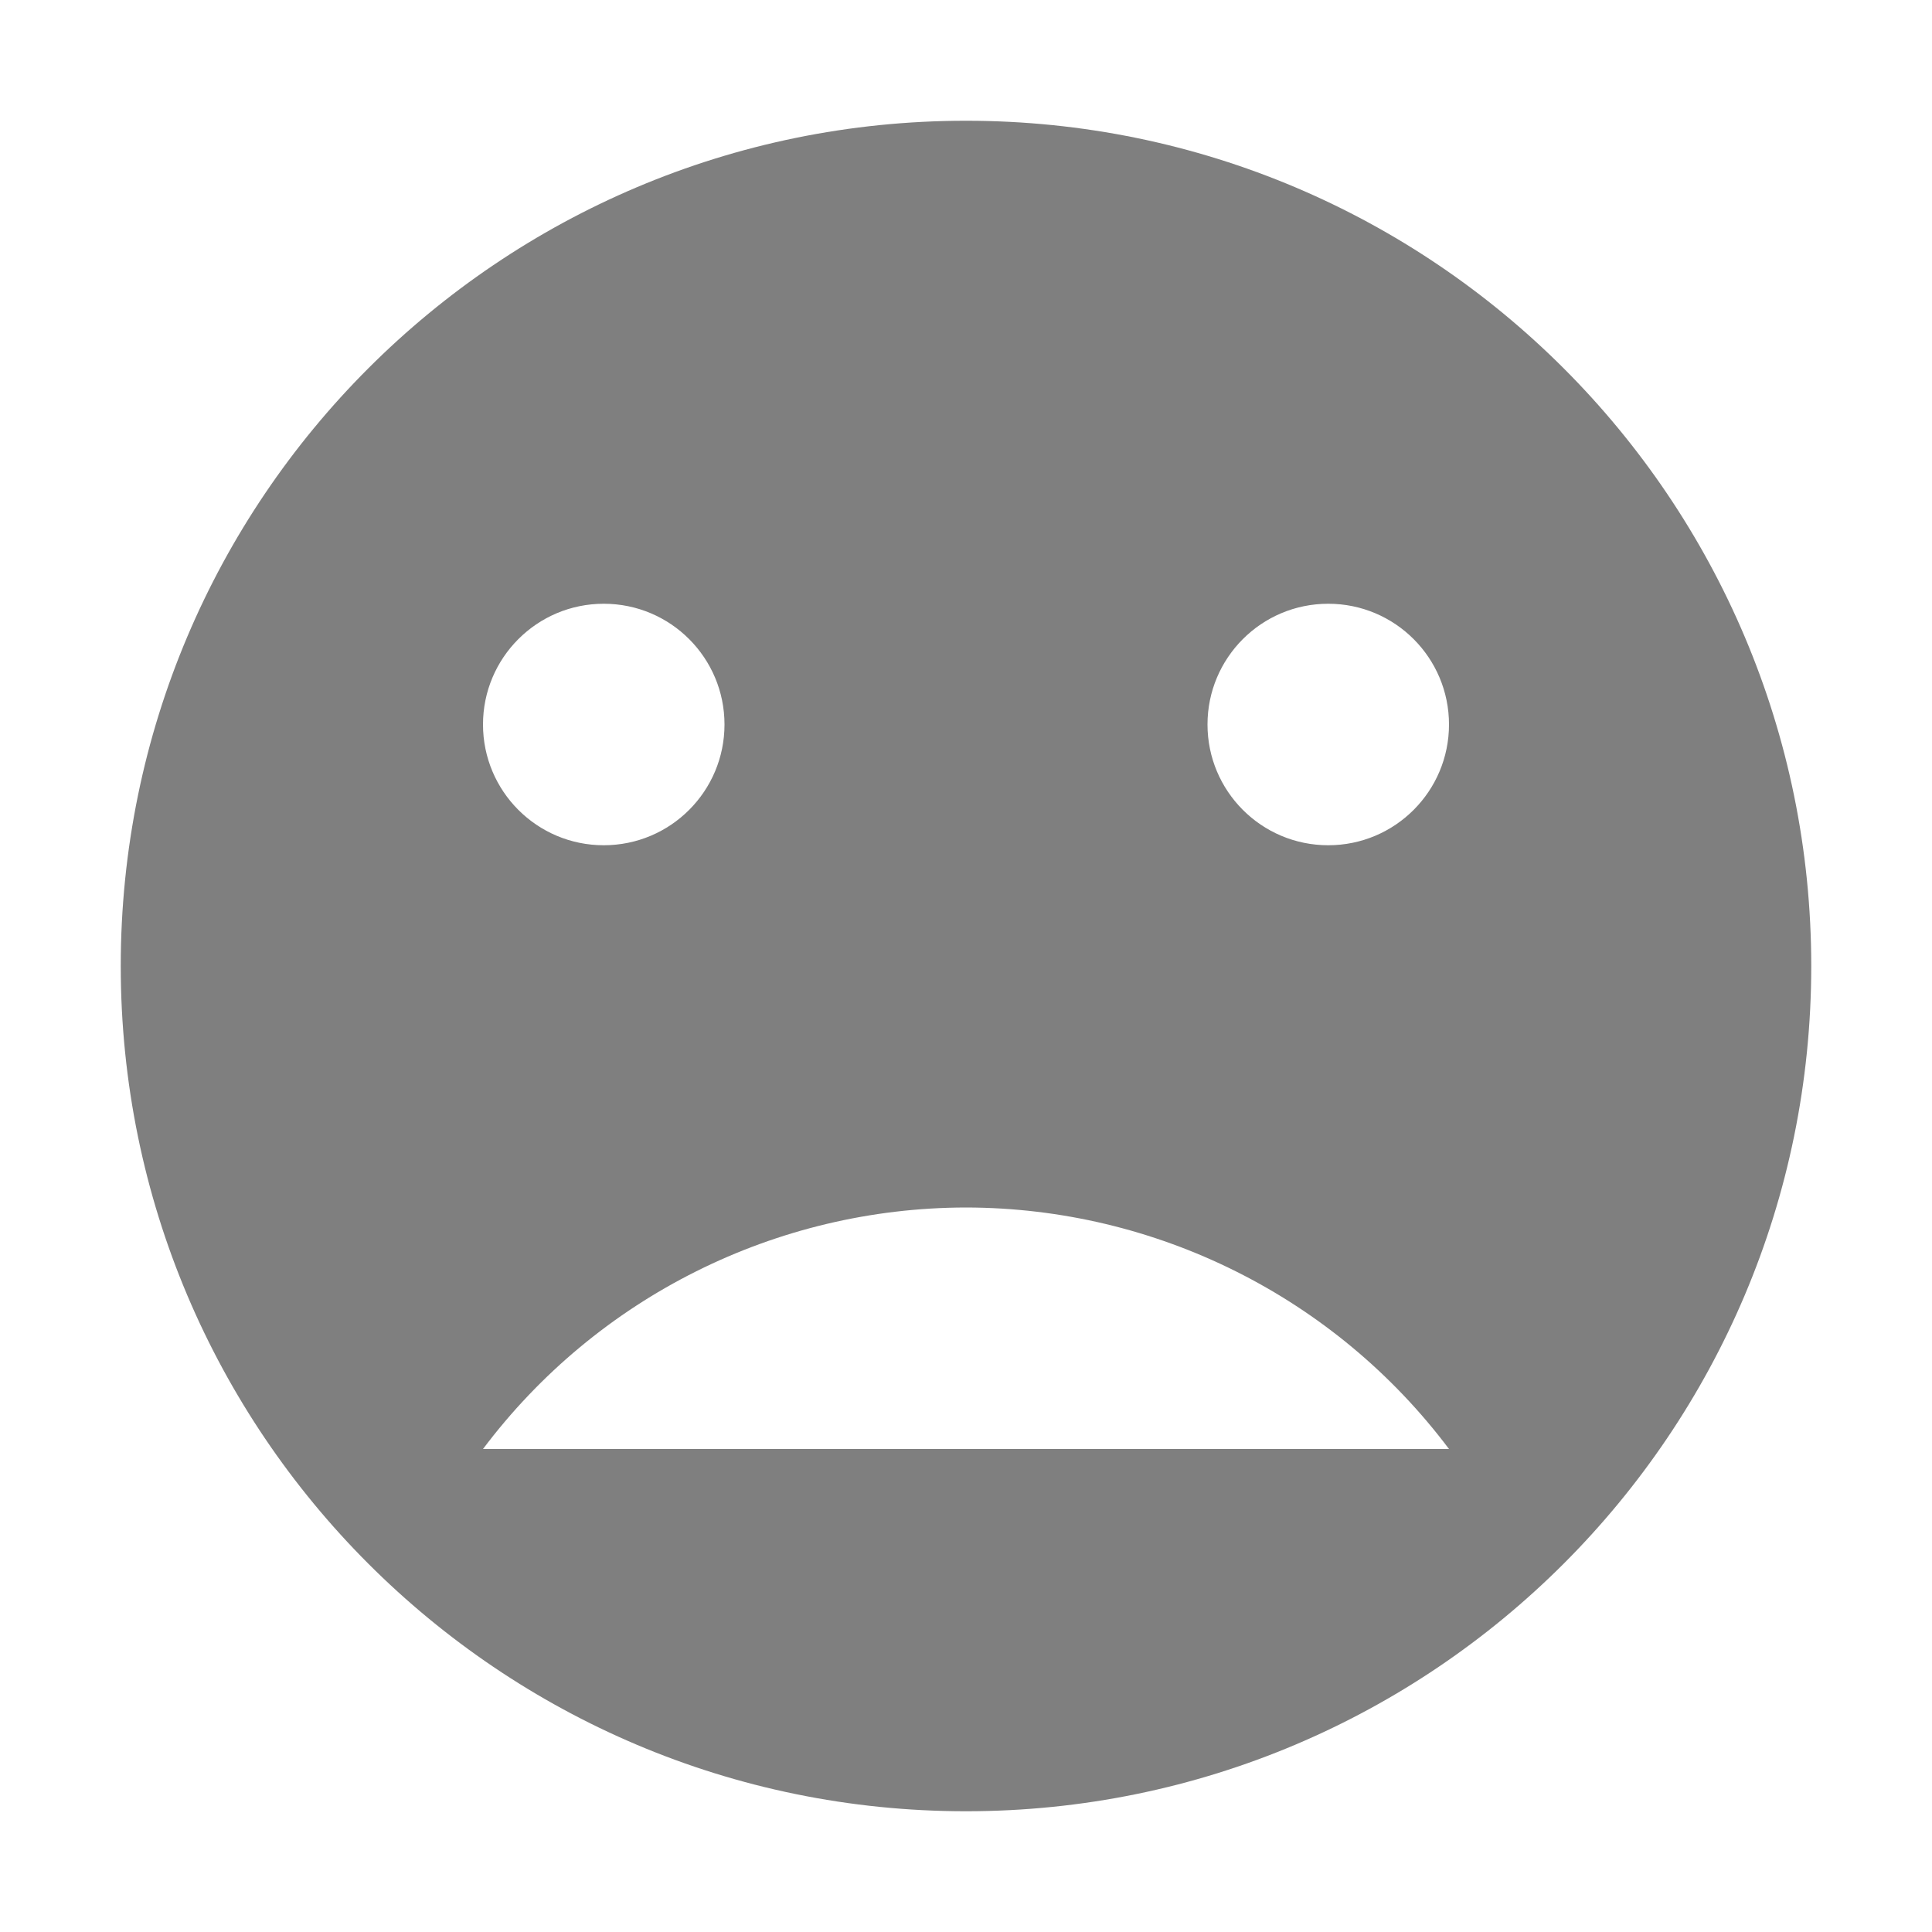 <?xml version="1.0" encoding="UTF-8" standalone="no"?>
<!--Created with Inkscape (http://www.inkscape.org/)-->
<svg id="svg7384" xmlns:rdf="http://www.w3.org/1999/02/22-rdf-syntax-ns#" style="enable-background:new" xmlns="http://www.w3.org/2000/svg" height="16" width="16" version="1.1" xmlns:cc="http://creativecommons.org/ns#" xmlns:dc="http://purl.org/dc/elements/1.1/">
 <g id="layer12" transform="translate(-347.14 -41)">
  <path id="path4144" opacity=".5" style="color:#bebebe;enable-background:accumulate" transform="translate(347.14 41)" d="m8 1c-3.866 0-7 3.134-7 7s3.134 7 7 7 7-3.134 7-7-3.134-7-7-7zm-3 4c0.554 0 1 0.449 1 1s-0.446 1-1 1c-0.554 0-1-0.449-1-1s0.446-1 1-1zm6 0c0.554 0 1 0.449 1 1s-0.446 1-1 1-1-0.449-1-1 0.446-1 1-1zm-3 5c1.574 0.002 3.056 0.743 4 2h-8c0.945-1.257 2.426-1.998 4-2z"/>
 </g>
</svg>
